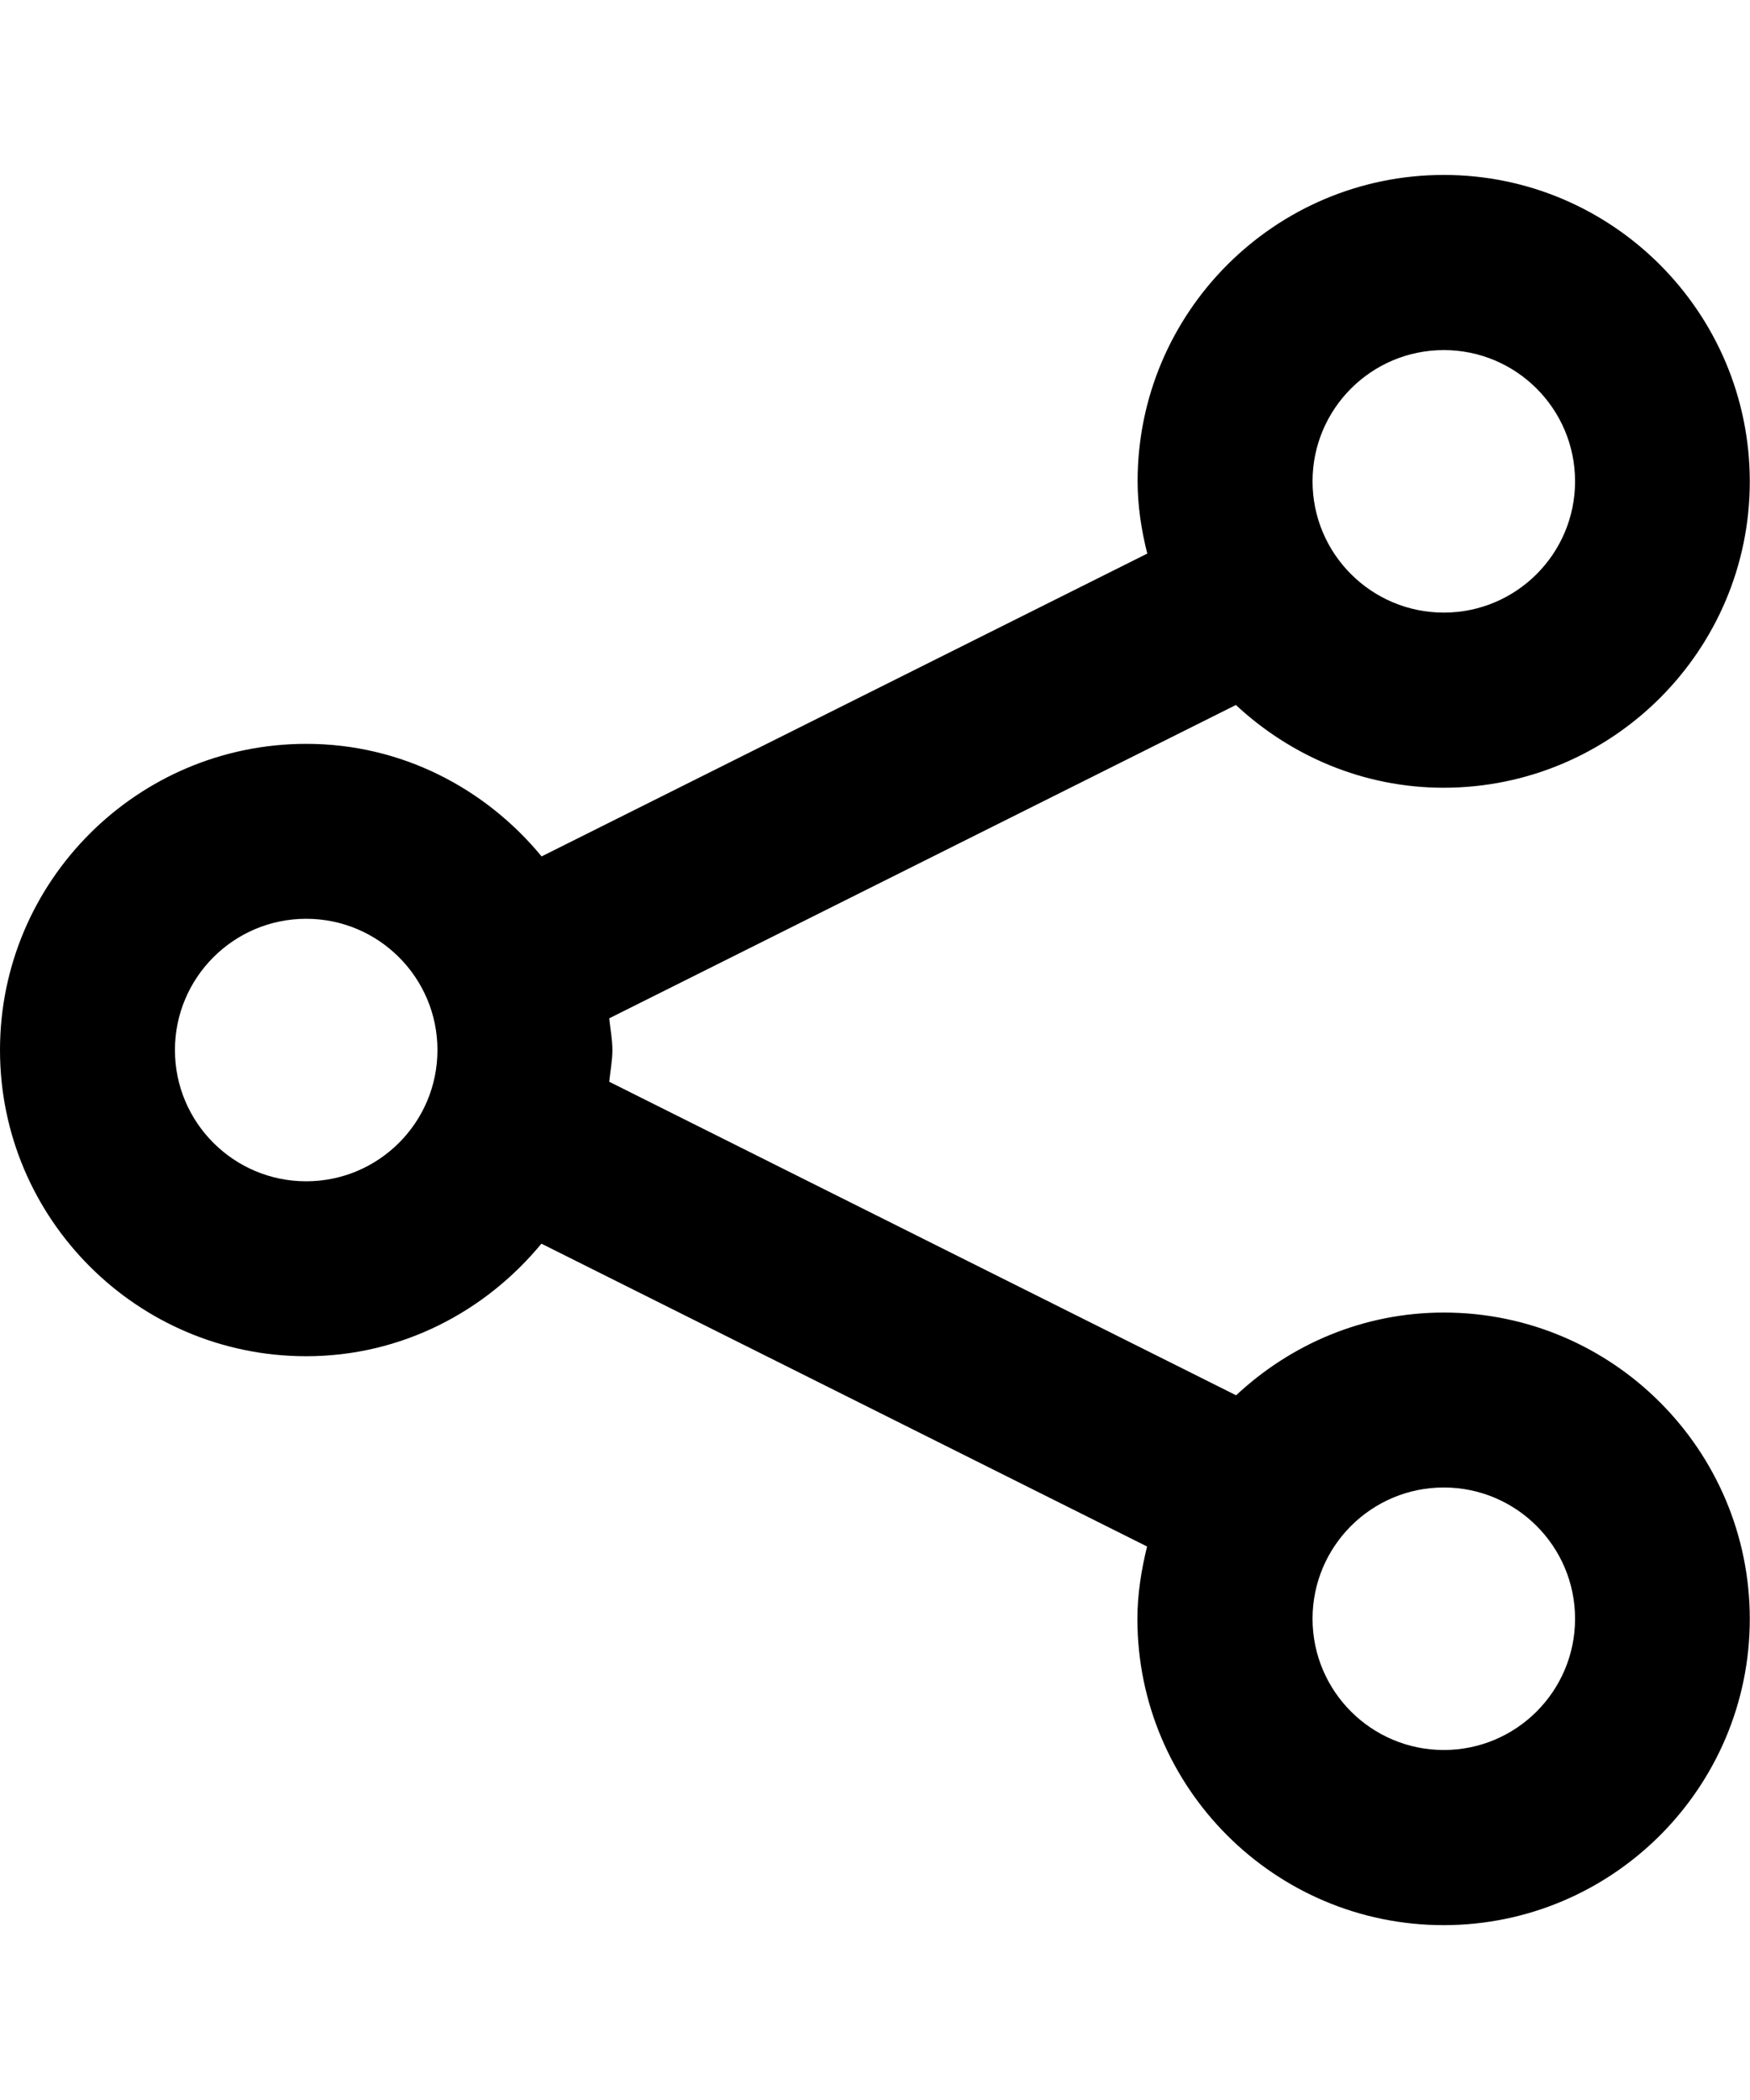 <svg xmlns="http://www.w3.org/2000/svg" viewBox="0 0 833.3 1000"><path d="M687.5 625c-38.3 0-72.9 15.1-98.9 39.4L290.1 515.1c.5-5 1.5-10 1.5-15.1s-1-10.1-1.5-15.1l298.4-149.2c26 24.2 60.7 39.4 98.9 39.4 80.4 0 145.8-65.4 145.8-145.8s-65.3-146-145.7-146-145.8 65.4-145.8 145.8c0 11.9 1.8 23.4 4.6 34.5L257.9 407.8c-26.8-32.5-66.8-53.6-112-53.6C65.4 354.2 0 419.6 0 500s65.4 145.8 145.8 145.8c45.3 0 85.3-21.2 112-53.6l288.4 144.2c-2.7 11.1-4.6 22.5-4.6 34.5 0 80.4 65.4 145.8 145.8 145.8s145.8-65.4 145.8-145.8S767.9 625 687.5 625zm0-458.3c34.5 0 62.5 28 62.5 62.5s-28 62.5-62.5 62.5-62.5-28-62.5-62.5 28-62.5 62.5-62.5zM145.8 562.5c-34.5 0-62.5-28-62.5-62.5s28-62.5 62.5-62.5 62.5 28 62.5 62.5-28 62.5-62.5 62.5zm541.7 270.8c-34.5 0-62.5-28-62.5-62.5s28-62.5 62.5-62.5 62.5 28 62.5 62.5-28 62.5-62.5 62.5z"/></svg>